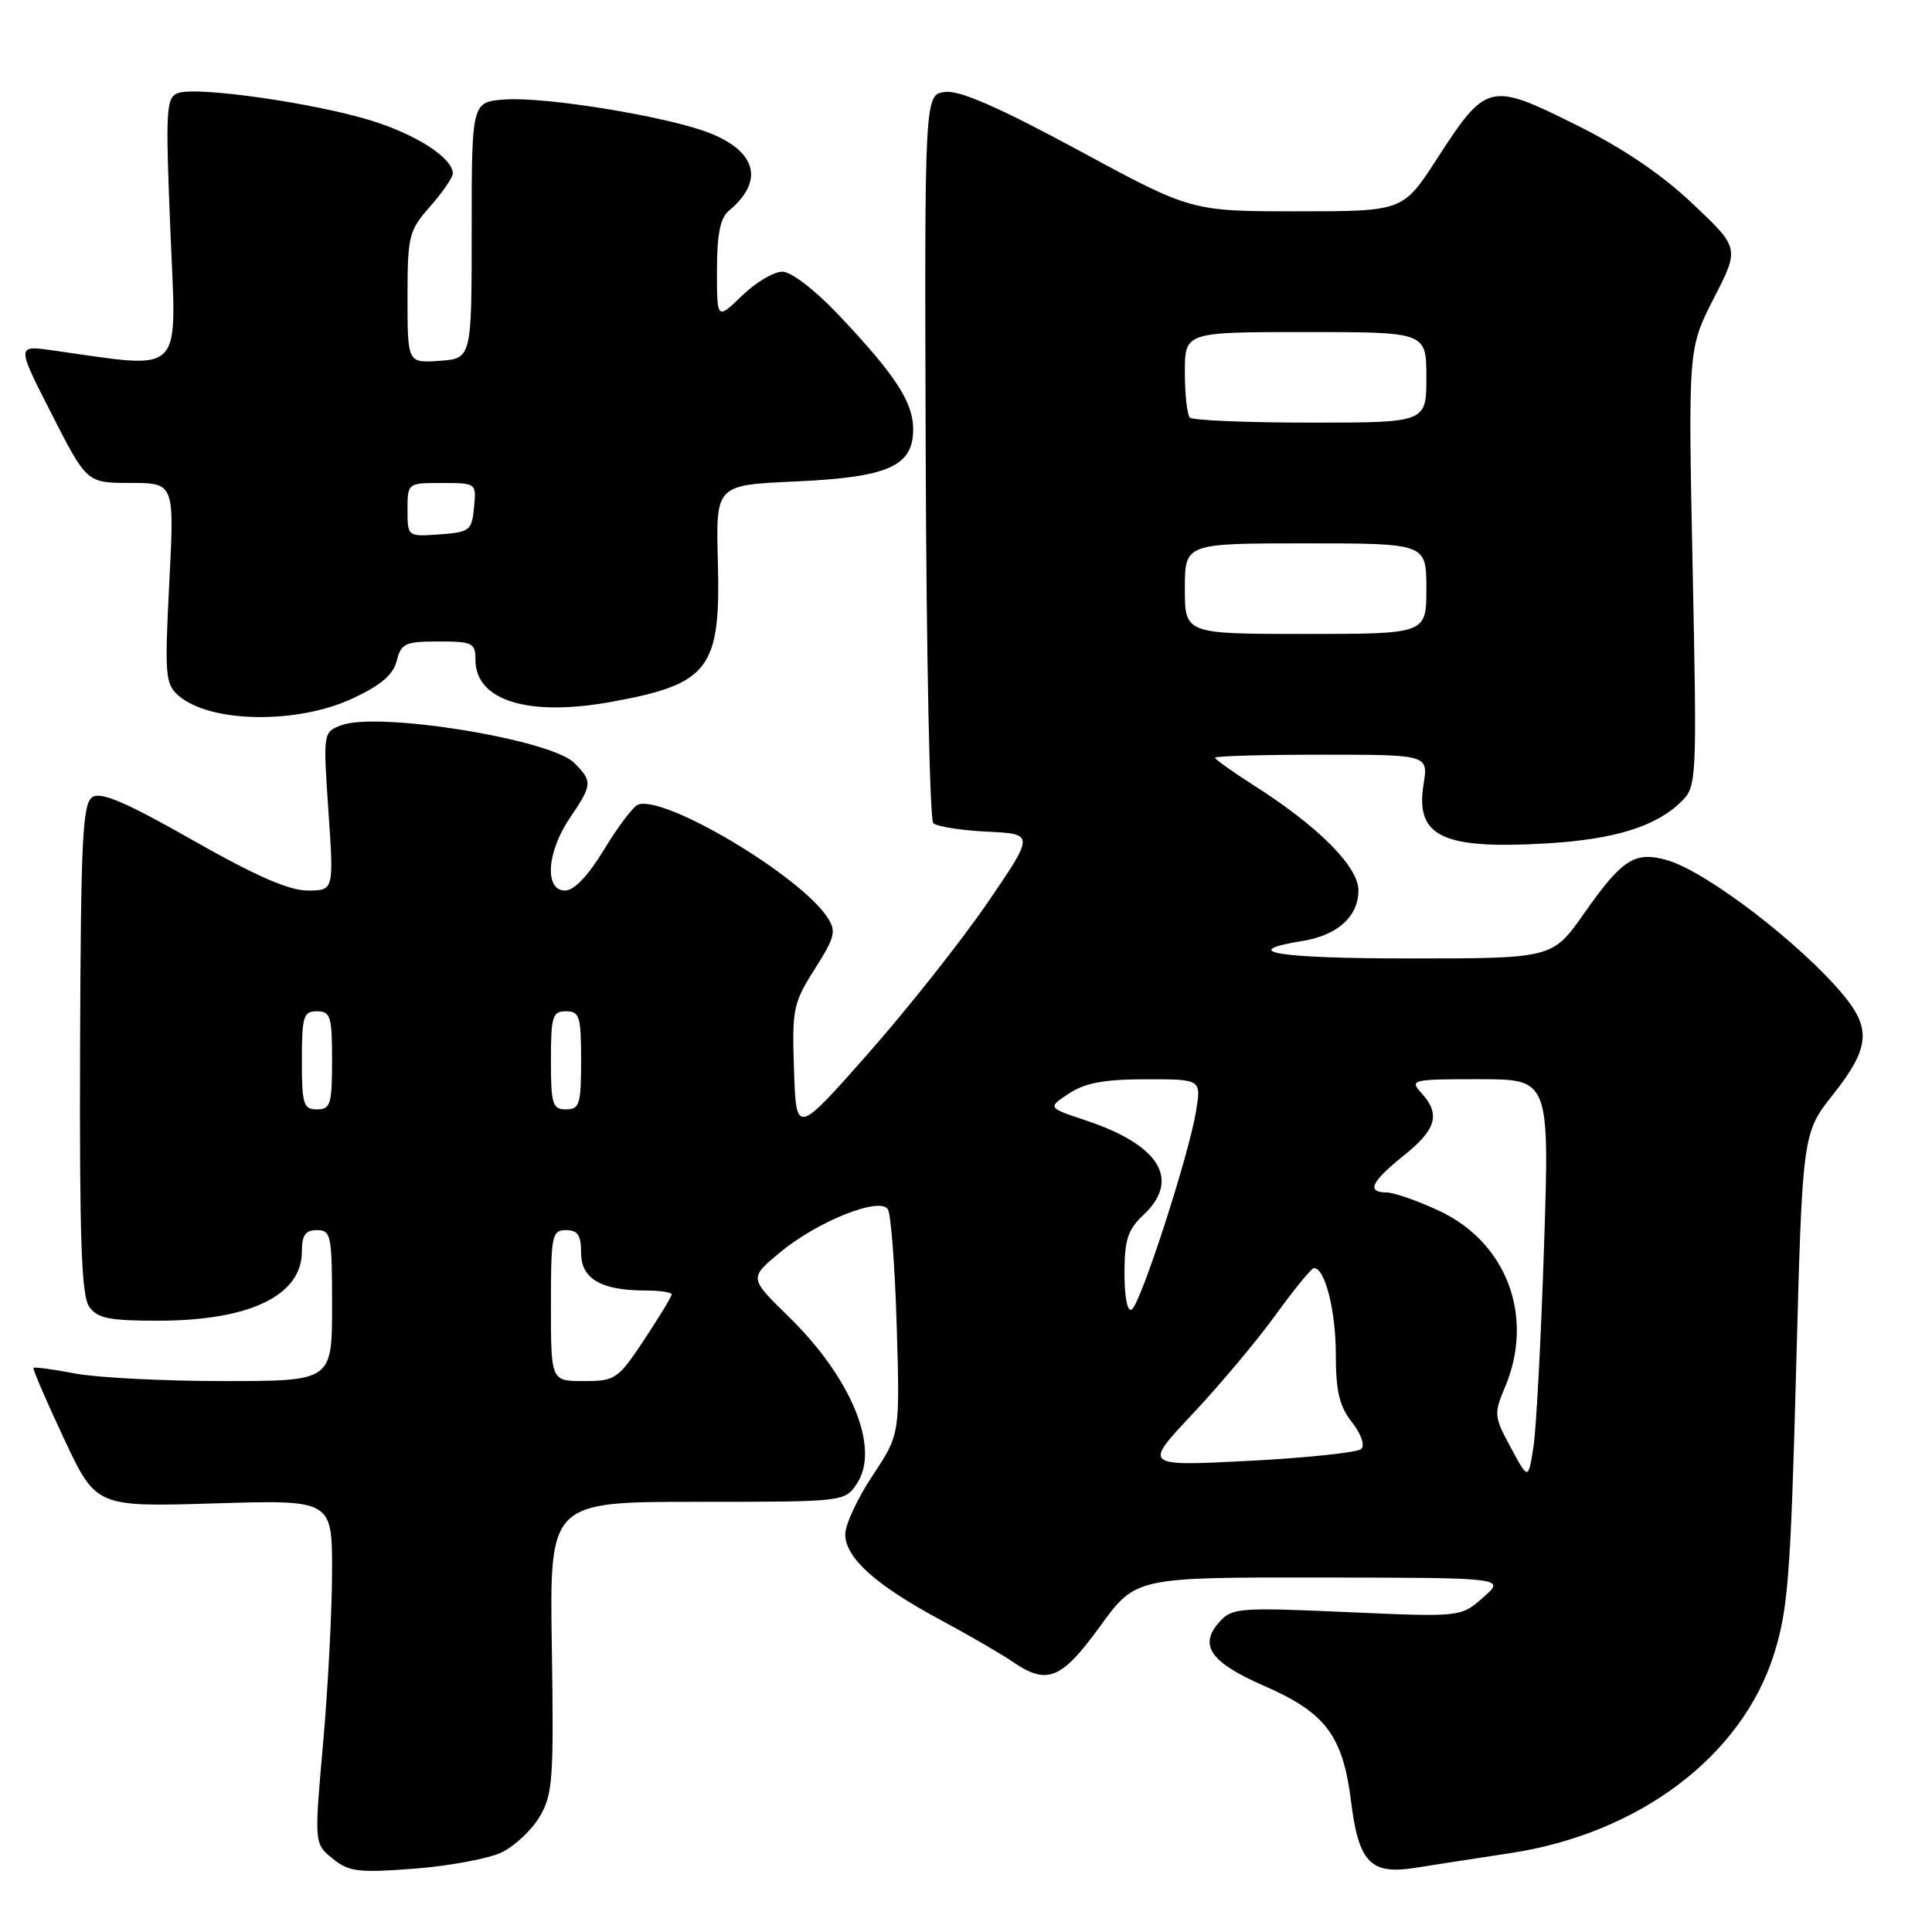 <?xml version="1.0" encoding="UTF-8" standalone="no"?>
<!DOCTYPE svg PUBLIC "-//W3C//DTD SVG 1.1//EN" "http://www.w3.org/Graphics/SVG/1.1/DTD/svg11.dtd" >
<svg xmlns="http://www.w3.org/2000/svg" xmlns:xlink="http://www.w3.org/1999/xlink" version="1.1" viewBox="0 0 256 256">
 <g >
 <path fill="currentColor"
d=" M 66.43 245.47 C 68.17 244.64 70.45 242.51 71.50 240.73 C 73.25 237.79 73.39 235.74 73.12 218.25 C 72.82 199.00 72.82 199.00 92.39 199.00 C 111.95 199.00 111.95 199.00 113.57 196.54 C 116.63 191.87 112.82 182.58 104.51 174.47 C 99.28 169.36 99.28 169.36 103.23 166.05 C 108.19 161.89 116.58 158.51 117.65 160.24 C 118.06 160.90 118.59 167.88 118.82 175.74 C 119.25 190.05 119.25 190.05 115.63 195.51 C 113.63 198.51 112.00 202.02 112.00 203.30 C 112.00 206.40 116.00 210.01 124.50 214.58 C 128.35 216.65 132.69 219.17 134.15 220.17 C 138.74 223.33 140.63 222.57 145.76 215.50 C 150.48 209.00 150.48 209.00 174.99 209.03 C 199.50 209.06 199.50 209.06 196.53 211.67 C 193.56 214.28 193.56 214.28 178.46 213.61 C 164.27 212.98 163.26 213.05 161.59 214.90 C 158.79 218.00 160.38 220.28 167.51 223.39 C 175.67 226.95 177.94 229.98 179.03 238.76 C 180.03 246.79 181.62 248.44 187.50 247.50 C 189.70 247.15 195.38 246.27 200.12 245.55 C 217.20 242.96 230.81 232.69 235.06 219.19 C 236.92 213.30 237.27 208.78 238.00 181.33 C 238.83 150.15 238.83 150.15 242.92 144.99 C 247.72 138.91 247.98 136.33 244.25 131.84 C 238.59 125.03 226.09 115.46 220.91 113.98 C 216.64 112.75 214.95 113.83 209.92 121.00 C 205.71 127.00 205.71 127.00 186.80 127.00 C 169.27 127.00 163.80 126.11 172.60 124.68 C 177.25 123.92 180.00 121.43 180.00 117.97 C 180.00 114.85 174.71 109.53 166.25 104.14 C 163.36 102.30 161.00 100.61 161.00 100.40 C 161.00 100.18 167.36 100.00 175.13 100.00 C 189.26 100.00 189.26 100.00 188.63 103.93 C 187.52 110.84 191.10 112.56 204.85 111.76 C 213.96 111.23 219.49 109.51 222.85 106.15 C 224.82 104.18 224.86 103.32 224.28 75.15 C 223.69 46.18 223.69 46.18 227.09 39.52 C 230.50 32.87 230.50 32.87 224.29 27.00 C 220.14 23.07 214.97 19.58 208.67 16.46 C 197.37 10.85 196.93 10.96 190.39 21.07 C 185.90 28.00 185.90 28.00 171.88 28.00 C 157.85 28.00 157.85 28.00 142.94 19.93 C 132.41 14.24 127.21 11.96 125.26 12.18 C 122.50 12.50 122.50 12.50 122.66 60.36 C 122.75 86.68 123.20 108.60 123.66 109.06 C 124.12 109.52 127.33 110.03 130.80 110.20 C 137.09 110.50 137.09 110.50 130.80 119.69 C 127.33 124.75 120.22 133.72 115.00 139.64 C 105.50 150.39 105.50 150.39 105.21 141.79 C 104.94 133.69 105.10 132.91 107.96 128.40 C 110.65 124.17 110.84 123.39 109.64 121.56 C 106.00 116.00 88.00 105.29 84.54 106.62 C 83.90 106.87 81.89 109.53 80.07 112.53 C 77.94 116.04 76.08 118.00 74.88 118.00 C 72.11 118.00 72.44 112.92 75.50 108.40 C 78.50 103.98 78.54 103.54 76.09 101.09 C 72.96 97.96 50.07 94.26 45.23 96.10 C 42.81 97.02 42.81 97.05 43.52 107.51 C 44.24 118.00 44.24 118.00 40.75 118.00 C 38.29 118.00 33.82 116.04 25.52 111.32 C 16.77 106.34 13.40 104.89 12.26 105.61 C 10.94 106.44 10.71 111.06 10.61 138.92 C 10.53 164.08 10.79 171.68 11.81 173.13 C 12.89 174.68 14.43 175.00 20.91 175.00 C 33.08 175.00 40.00 171.67 40.00 165.83 C 40.00 163.67 40.47 163.00 42.00 163.00 C 43.87 163.00 44.00 163.67 44.00 173.00 C 44.00 183.00 44.00 183.00 29.64 183.00 C 21.74 183.00 12.89 182.55 9.97 182.00 C 7.06 181.44 4.57 181.11 4.44 181.25 C 4.31 181.39 6.11 185.59 8.46 190.59 C 12.72 199.68 12.72 199.68 28.36 199.21 C 44.00 198.73 44.00 198.73 44.00 208.12 C 44.00 213.28 43.47 223.53 42.82 230.89 C 41.63 244.29 41.63 244.29 44.07 246.27 C 46.22 248.02 47.45 248.17 54.88 247.61 C 59.49 247.26 64.69 246.29 66.43 245.47 Z  M 46.72 92.55 C 50.47 90.80 52.11 89.41 52.57 87.56 C 53.15 85.25 53.69 85.00 58.11 85.00 C 62.62 85.00 63.00 85.19 63.00 87.43 C 63.00 92.84 69.98 95.00 81.00 93.00 C 94.00 90.64 95.51 88.65 95.12 74.38 C 94.85 64.27 94.85 64.27 105.34 63.80 C 117.69 63.25 121.00 61.79 121.00 56.88 C 121.00 53.30 118.65 49.69 111.14 41.75 C 107.96 38.39 104.84 36.00 103.65 36.00 C 102.52 36.00 100.11 37.44 98.30 39.20 C 95.00 42.39 95.00 42.39 95.00 35.82 C 95.00 31.09 95.44 28.88 96.55 27.95 C 101.26 24.05 100.32 20.15 94.09 17.65 C 88.66 15.48 72.35 12.80 66.93 13.18 C 62.50 13.50 62.50 13.50 62.50 30.50 C 62.50 47.50 62.50 47.50 58.25 47.81 C 54.00 48.11 54.00 48.11 54.00 39.44 C 54.00 31.23 54.16 30.58 57.00 27.35 C 58.65 25.47 60.00 23.51 60.00 23.00 C 60.00 20.95 55.21 17.84 49.20 15.98 C 41.60 13.63 25.98 11.41 23.57 12.34 C 22.00 12.94 21.92 14.50 22.58 30.65 C 23.38 50.21 24.69 48.90 6.85 46.41 C 2.20 45.76 2.20 45.76 6.85 54.87 C 11.50 63.99 11.50 63.99 17.30 63.99 C 23.11 64.00 23.11 64.00 22.43 77.25 C 21.81 89.44 21.90 90.63 23.63 92.15 C 27.78 95.80 39.31 96.00 46.72 92.55 Z  M 200.18 191.80 C 197.96 187.70 197.93 187.33 199.43 183.78 C 203.36 174.48 199.66 164.61 190.66 160.42 C 187.82 159.10 184.71 158.02 183.75 158.01 C 181.02 157.99 181.66 156.61 186.00 153.12 C 190.35 149.63 190.90 147.66 188.35 144.83 C 186.75 143.07 187.04 143.00 196.00 143.00 C 205.32 143.00 205.32 143.00 204.59 165.25 C 204.19 177.49 203.56 189.44 203.18 191.80 C 202.50 196.11 202.50 196.11 200.18 191.80 Z  M 158.00 187.38 C 161.57 183.58 166.53 177.68 169.00 174.27 C 171.47 170.85 173.77 168.05 174.09 168.03 C 175.55 167.96 177.00 173.64 177.00 179.41 C 177.00 184.34 177.47 186.32 179.13 188.44 C 180.34 189.97 180.88 191.51 180.38 191.99 C 179.90 192.46 173.20 193.17 165.50 193.57 C 151.50 194.29 151.50 194.29 158.00 187.38 Z  M 73.00 173.00 C 73.00 163.67 73.13 163.00 75.00 163.00 C 76.56 163.00 77.00 163.67 77.00 166.02 C 77.00 169.46 79.66 171.00 85.57 171.00 C 87.45 171.00 89.00 171.23 89.00 171.52 C 89.00 171.80 87.36 174.50 85.36 177.52 C 81.87 182.77 81.53 183.00 77.36 183.00 C 73.00 183.00 73.00 183.00 73.00 173.00 Z  M 149.00 168.73 C 149.00 164.28 149.43 162.94 151.50 161.00 C 156.49 156.32 153.68 151.71 143.84 148.45 C 138.80 146.77 138.80 146.77 141.65 144.89 C 143.78 143.49 146.34 143.01 151.84 143.01 C 159.18 143.00 159.18 143.00 158.48 147.25 C 157.53 153.09 151.14 172.79 149.96 173.52 C 149.39 173.88 149.00 171.92 149.00 168.73 Z  M 40.00 140.50 C 40.00 134.67 40.21 134.00 42.00 134.00 C 43.79 134.00 44.00 134.67 44.00 140.50 C 44.00 146.33 43.79 147.00 42.00 147.00 C 40.21 147.00 40.00 146.33 40.00 140.50 Z  M 73.00 140.50 C 73.00 134.67 73.21 134.00 75.00 134.00 C 76.79 134.00 77.00 134.67 77.00 140.50 C 77.00 146.33 76.79 147.00 75.00 147.00 C 73.21 147.00 73.00 146.33 73.00 140.50 Z  M 157.00 78.00 C 157.00 72.00 157.00 72.00 173.00 72.00 C 189.00 72.00 189.00 72.00 189.00 78.00 C 189.00 84.00 189.00 84.00 173.00 84.00 C 157.00 84.00 157.00 84.00 157.00 78.00 Z  M 157.67 55.33 C 157.30 54.97 157.00 52.27 157.00 49.33 C 157.00 44.00 157.00 44.00 173.00 44.00 C 189.00 44.00 189.00 44.00 189.00 50.00 C 189.00 56.00 189.00 56.00 173.67 56.00 C 165.23 56.00 158.03 55.70 157.67 55.33 Z  M 54.00 67.56 C 54.00 64.00 54.00 64.00 58.56 64.00 C 63.11 64.00 63.13 64.01 62.81 67.25 C 62.52 70.30 62.24 70.52 58.25 70.81 C 54.00 71.11 54.00 71.11 54.00 67.56 Z "/>
</g>
</svg>
